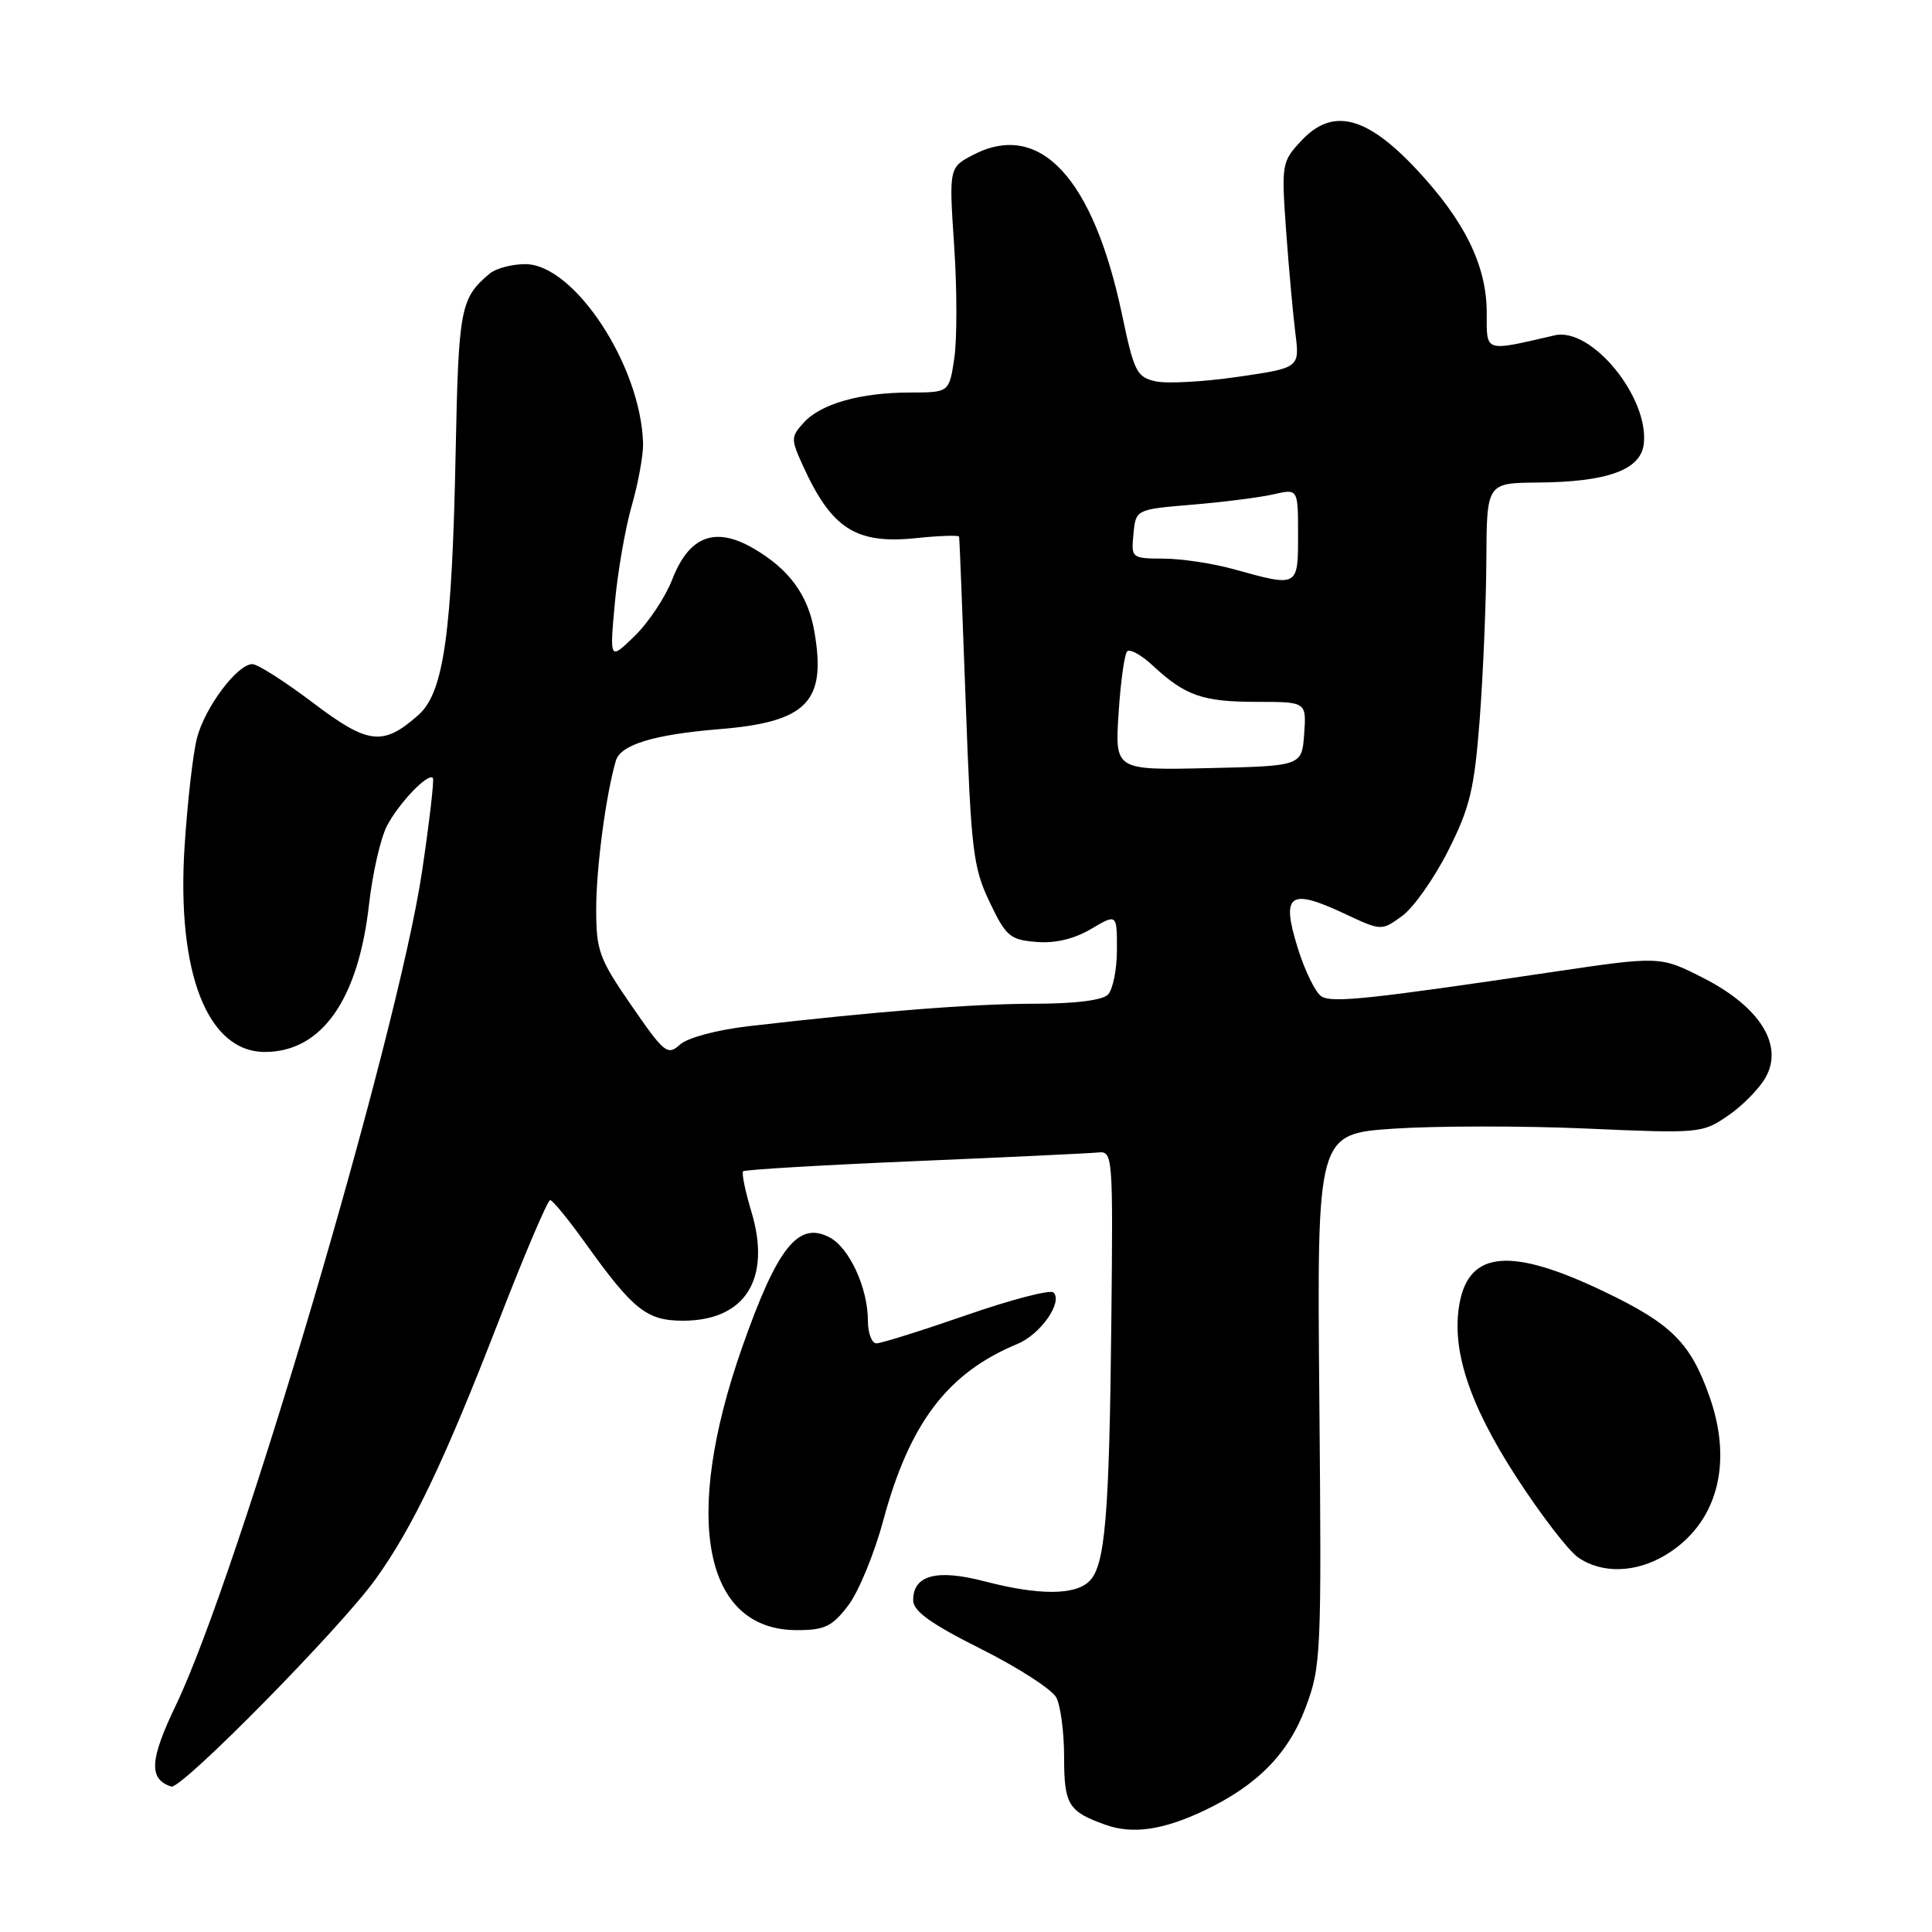 <?xml version="1.0" encoding="UTF-8" standalone="no"?>
<!DOCTYPE svg PUBLIC "-//W3C//DTD SVG 1.1//EN" "http://www.w3.org/Graphics/SVG/1.1/DTD/svg11.dtd" >
<svg xmlns="http://www.w3.org/2000/svg" xmlns:xlink="http://www.w3.org/1999/xlink" version="1.1" viewBox="0 0 256 256">
 <g >
 <path fill="currentColor"
d=" M 159.50 239.94 C 166.55 236.61 170.70 232.41 173.00 226.26 C 175.06 220.78 175.12 219.25 174.82 185.40 C 174.50 150.24 174.50 150.24 184.73 149.55 C 190.36 149.18 201.83 149.17 210.23 149.54 C 225.21 150.20 225.57 150.17 228.97 147.83 C 230.89 146.53 233.14 144.23 233.97 142.73 C 236.35 138.47 233.18 133.41 225.74 129.61 C 219.99 126.68 219.99 126.68 205.74 128.79 C 181.64 132.37 176.65 132.90 175.15 132.06 C 174.35 131.62 172.91 128.69 171.94 125.56 C 169.74 118.47 170.86 117.65 178.10 121.04 C 183.04 123.36 183.04 123.36 185.77 121.39 C 187.27 120.31 190.02 116.42 191.87 112.76 C 194.78 106.99 195.35 104.63 196.07 95.30 C 196.52 89.36 196.92 79.89 196.95 74.25 C 197.00 64.00 197.00 64.00 203.75 63.94 C 213.01 63.87 217.41 62.26 217.81 58.83 C 218.52 52.65 210.88 43.32 206.02 44.43 C 196.57 46.61 197.00 46.75 197.00 41.45 C 197.00 35.19 194.07 29.23 187.61 22.35 C 181.02 15.34 176.55 14.24 172.45 18.63 C 169.83 21.43 169.79 21.72 170.41 30.50 C 170.77 35.45 171.32 41.58 171.64 44.12 C 172.22 48.74 172.22 48.74 164.04 49.93 C 159.55 50.59 154.64 50.86 153.14 50.53 C 150.63 49.98 150.27 49.27 148.69 41.75 C 144.87 23.57 137.80 15.95 128.99 20.50 C 125.74 22.19 125.74 22.19 126.43 32.57 C 126.82 38.28 126.82 44.98 126.45 47.47 C 125.77 52.00 125.77 52.00 120.64 52.01 C 114.01 52.01 108.77 53.50 106.50 56.00 C 104.78 57.90 104.78 58.18 106.41 61.75 C 110.20 70.06 113.42 72.12 121.33 71.31 C 124.45 70.98 127.04 70.90 127.09 71.11 C 127.14 71.32 127.53 81.18 127.96 93.01 C 128.67 112.71 128.94 114.93 131.12 119.51 C 133.29 124.07 133.83 124.53 137.31 124.81 C 139.80 125.02 142.31 124.43 144.56 123.10 C 148.00 121.07 148.00 121.07 148.00 125.83 C 148.00 128.46 147.46 131.14 146.80 131.80 C 146.05 132.55 142.37 133.00 137.05 133.00 C 129.01 133.00 116.03 134.02 99.17 135.98 C 94.95 136.47 91.10 137.51 90.09 138.42 C 88.45 139.90 88.02 139.55 83.67 133.24 C 79.37 127.01 79.00 125.99 79.00 120.42 C 79.00 115.00 80.28 105.35 81.60 100.81 C 82.22 98.68 86.62 97.33 95.29 96.62 C 106.96 95.67 109.54 93.00 107.90 83.64 C 107.06 78.82 104.55 75.40 99.84 72.67 C 94.74 69.71 91.32 71.02 89.08 76.77 C 88.17 79.12 85.93 82.49 84.10 84.27 C 80.78 87.50 80.78 87.50 81.46 80.00 C 81.83 75.88 82.84 70.03 83.71 67.00 C 84.58 63.98 85.25 60.26 85.21 58.73 C 84.92 48.43 76.08 35.00 69.60 35.00 C 67.83 35.00 65.71 35.56 64.89 36.25 C 61.01 39.51 60.76 40.78 60.38 59.75 C 59.90 84.02 58.80 91.76 55.44 94.74 C 50.75 98.90 48.79 98.67 41.43 93.09 C 37.73 90.29 34.13 88.00 33.44 88.00 C 31.44 88.00 27.14 93.74 26.10 97.80 C 25.57 99.83 24.84 106.28 24.46 112.11 C 23.38 128.90 27.49 139.41 35.12 139.39 C 42.62 139.38 47.48 132.47 48.90 119.82 C 49.36 115.75 50.42 111.09 51.26 109.46 C 52.83 106.43 56.73 102.35 57.36 103.09 C 57.55 103.32 56.90 108.90 55.92 115.50 C 52.68 137.20 31.56 208.76 23.31 225.94 C 19.82 233.21 19.68 235.73 22.69 236.73 C 24.00 237.17 45.12 215.72 49.77 209.24 C 54.70 202.37 58.87 193.63 66.00 175.25 C 69.46 166.31 72.57 159.01 72.90 159.02 C 73.23 159.03 75.30 161.56 77.50 164.63 C 83.90 173.58 85.69 175.00 90.50 175.00 C 98.76 175.00 102.24 169.45 99.56 160.54 C 98.74 157.82 98.25 155.42 98.47 155.20 C 98.68 154.99 108.90 154.38 121.18 153.86 C 133.46 153.34 144.40 152.82 145.50 152.71 C 147.45 152.50 147.49 153.03 147.26 175.00 C 146.99 200.94 146.44 207.41 144.36 209.50 C 142.46 211.40 137.66 211.41 130.44 209.53 C 124.12 207.88 121.00 208.71 121.00 212.03 C 121.00 213.48 123.27 215.12 129.96 218.48 C 134.89 220.95 139.39 223.85 139.96 224.92 C 140.53 225.99 141.00 229.54 141.00 232.81 C 141.00 239.14 141.55 240.04 146.50 241.80 C 150.08 243.07 154.07 242.50 159.50 239.94 Z  M 112.39 212.74 C 113.76 210.94 115.85 205.88 117.03 201.49 C 120.53 188.53 125.56 181.91 134.83 178.07 C 137.88 176.81 140.87 172.53 139.59 171.26 C 139.18 170.85 133.99 172.20 128.06 174.26 C 122.12 176.32 116.76 178.00 116.13 178.00 C 115.51 178.00 115.00 176.64 115.00 174.97 C 115.00 170.69 112.56 165.37 109.96 163.98 C 105.79 161.74 103.00 165.24 98.32 178.58 C 90.38 201.21 93.25 216.00 105.58 216.00 C 109.28 216.00 110.26 215.53 112.39 212.74 Z  M 220.76 206.01 C 227.51 201.89 229.68 194.01 226.52 185.06 C 223.99 177.89 221.48 175.40 212.43 171.08 C 200.26 165.27 194.71 165.72 193.41 172.63 C 192.27 178.73 194.61 185.96 200.90 195.68 C 204.11 200.64 207.79 205.44 209.09 206.35 C 212.24 208.56 216.79 208.43 220.76 206.01 Z  M 148.22 94.51 C 148.48 90.36 149.00 86.67 149.36 86.31 C 149.72 85.94 151.25 86.80 152.76 88.20 C 157.03 92.18 159.37 93.00 166.49 93.00 C 173.11 93.00 173.11 93.00 172.81 97.25 C 172.50 101.50 172.50 101.50 160.12 101.78 C 147.73 102.06 147.73 102.06 148.22 94.51 Z  M 163.50 75.43 C 160.75 74.66 156.56 74.03 154.19 74.02 C 149.93 74.00 149.88 73.96 150.19 70.75 C 150.50 67.50 150.50 67.50 158.00 66.87 C 162.12 66.53 166.96 65.91 168.75 65.50 C 172.00 64.75 172.00 64.75 172.00 70.88 C 172.00 77.82 172.03 77.80 163.50 75.43 Z "/>
</g>
</svg>